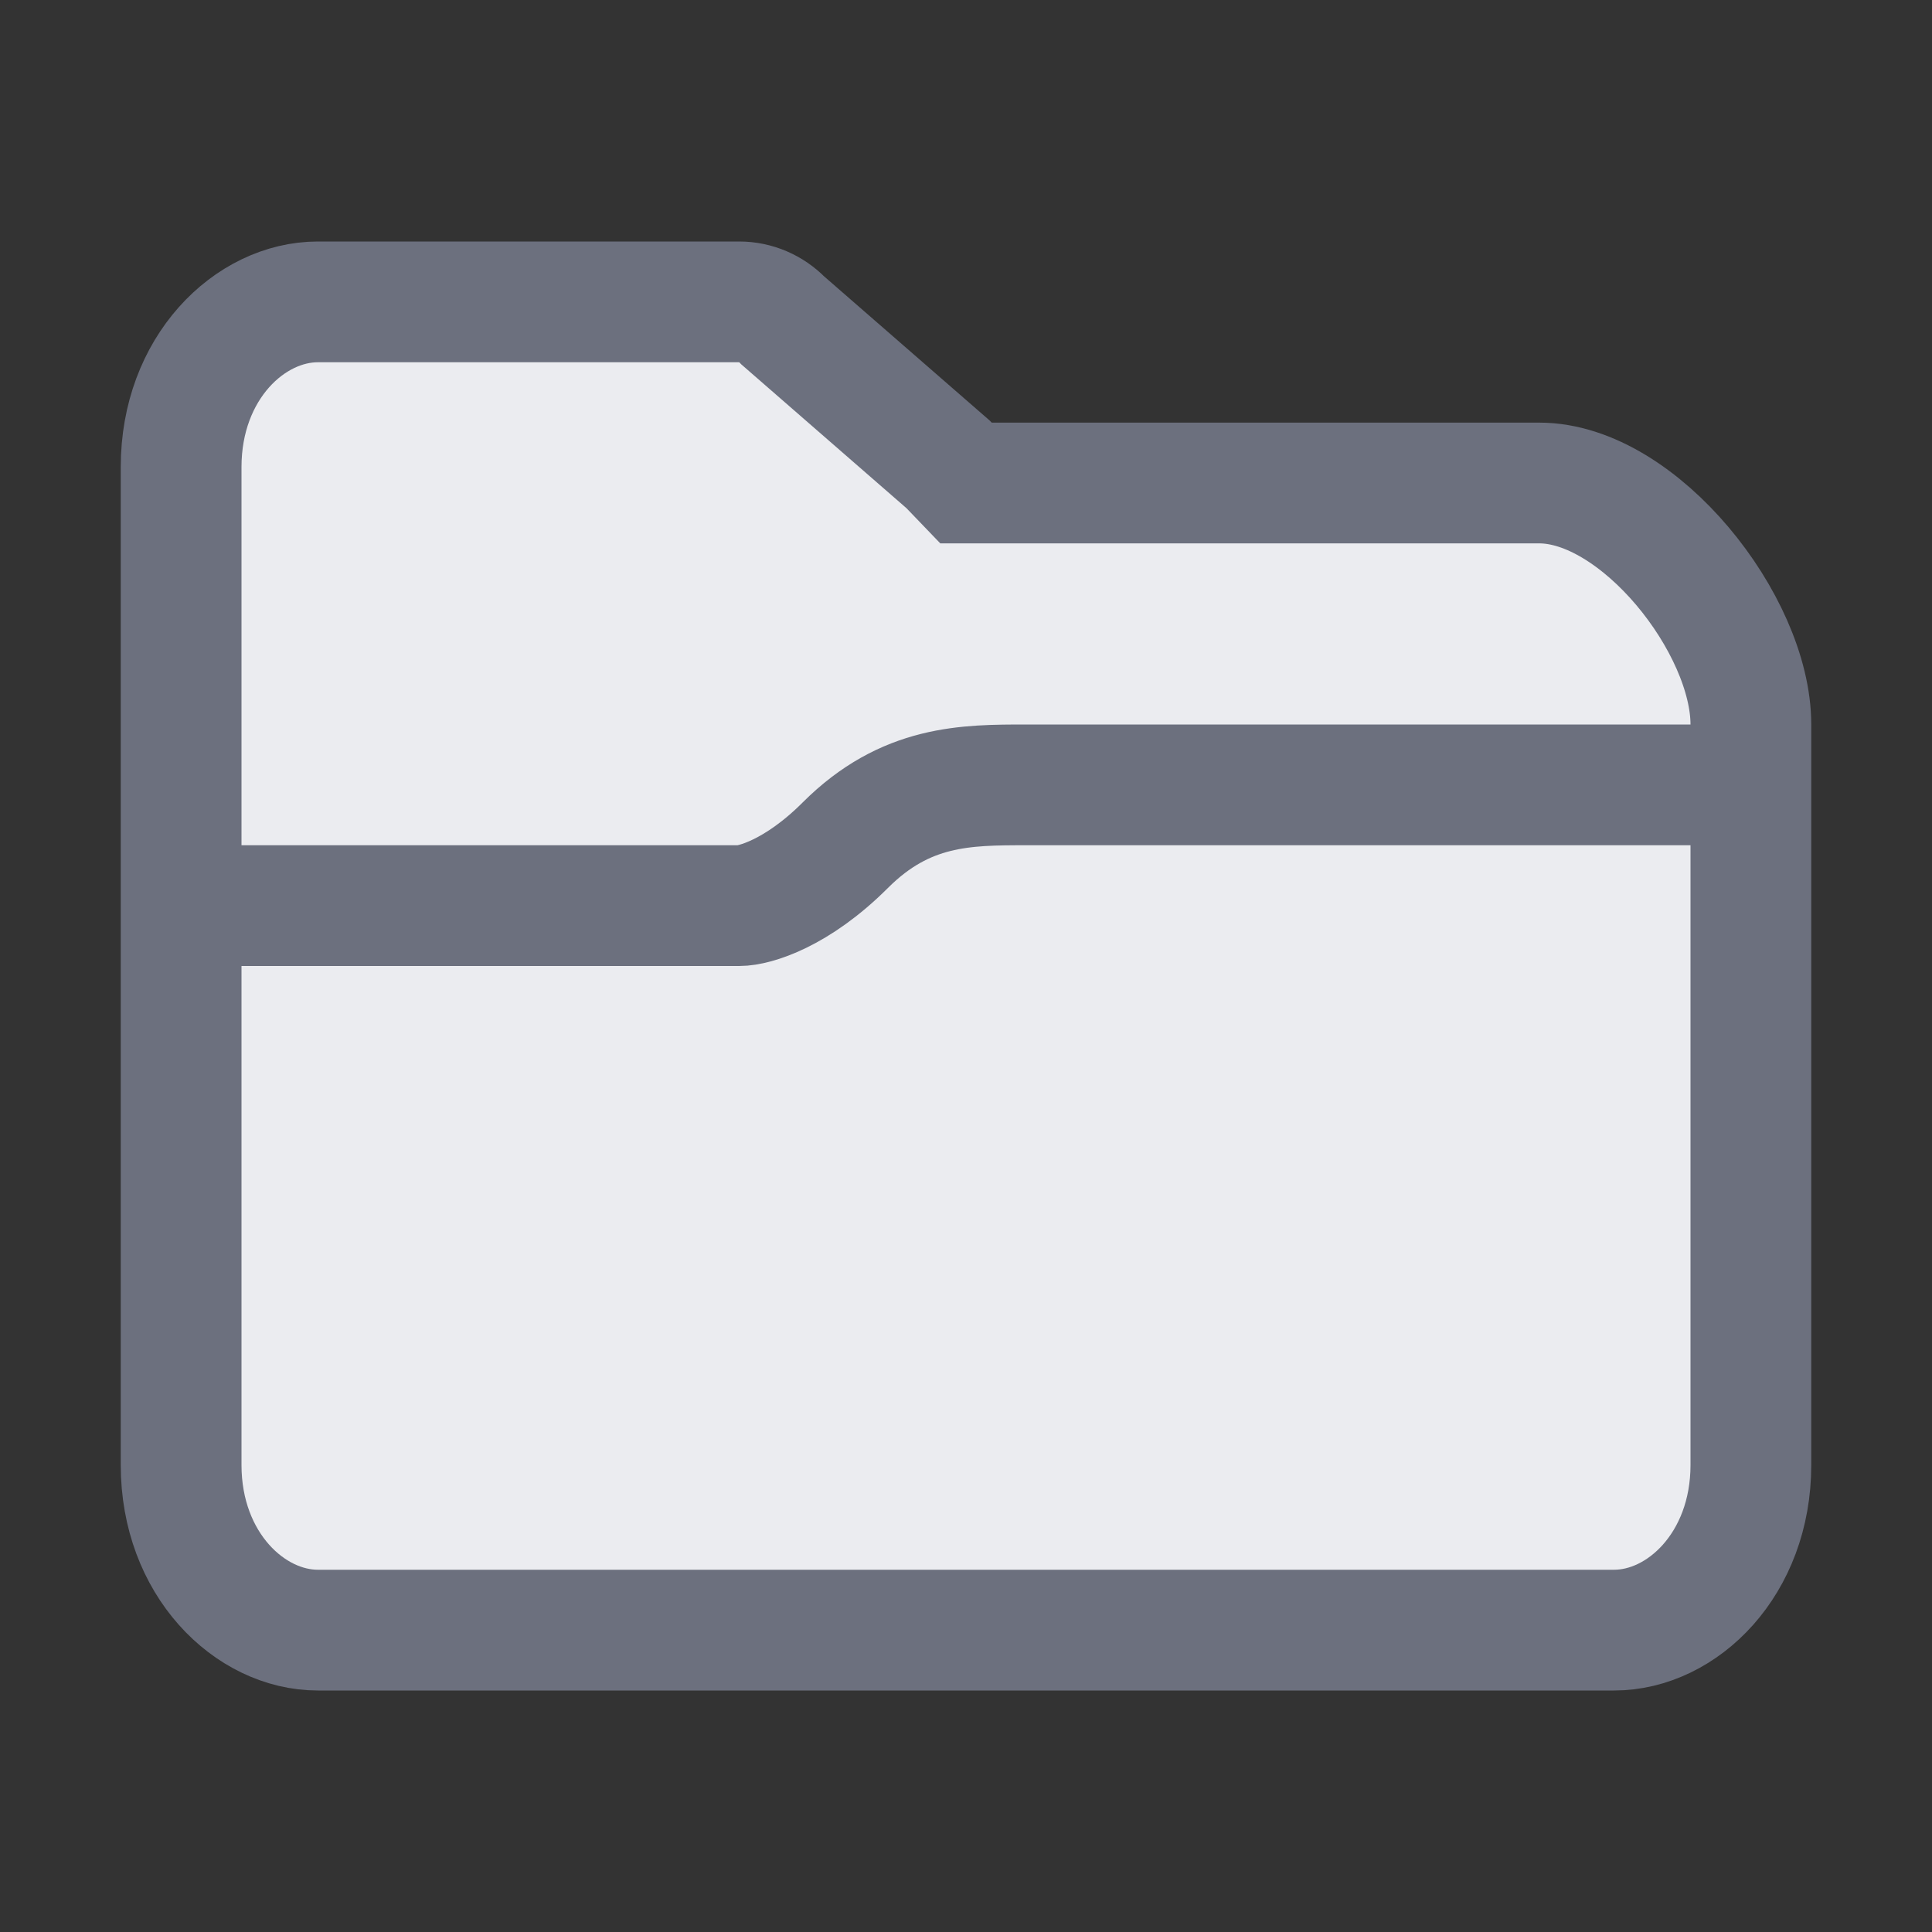 <svg width="16" height="16" viewBox="0 0 16 16" fill="none" xmlns="http://www.w3.org/2000/svg">
<rect x="0" y="0" width="16" height="16" fill="#333333" stroke="none"/>
<path d="M7.852 3.846L8 4H8.213H12.747C13.575 4 14.5 5.172 14.5 6V6.5V12.133C14.5 12.953 13.932 13.5 13.367 13.5H2.633C2.068 13.5 1.5 12.953 1.5 12.133V7.5V3.867C1.5 3.047 2.068 2.5 2.633 2.5H6.122C6.258 2.5 6.388 2.556 6.483 2.654L7.852 3.846Z" fill="#EBECF0"/>
<path d="M1.5 7.5V12.133C1.5 12.953 2.068 13.5 2.633 13.5H13.367C13.932 13.5 14.5 12.953 14.5 12.133V6.5M1.5 7.5V3.867C1.5 3.047 2.068 2.5 2.633 2.5H6.122C6.258 2.5 6.388 2.556 6.483 2.654L7.852 3.846L8 4H8.213H12.747C13.575 4 14.5 5.172 14.5 6V6.5M1.5 7.5H6.122C6.248 7.5 6.6 7.4 7 7C7.5 6.5 8 6.5 8.5 6.5C8.9 6.5 12.667 6.5 14.5 6.5" stroke="#6C707E"/>
</svg>
